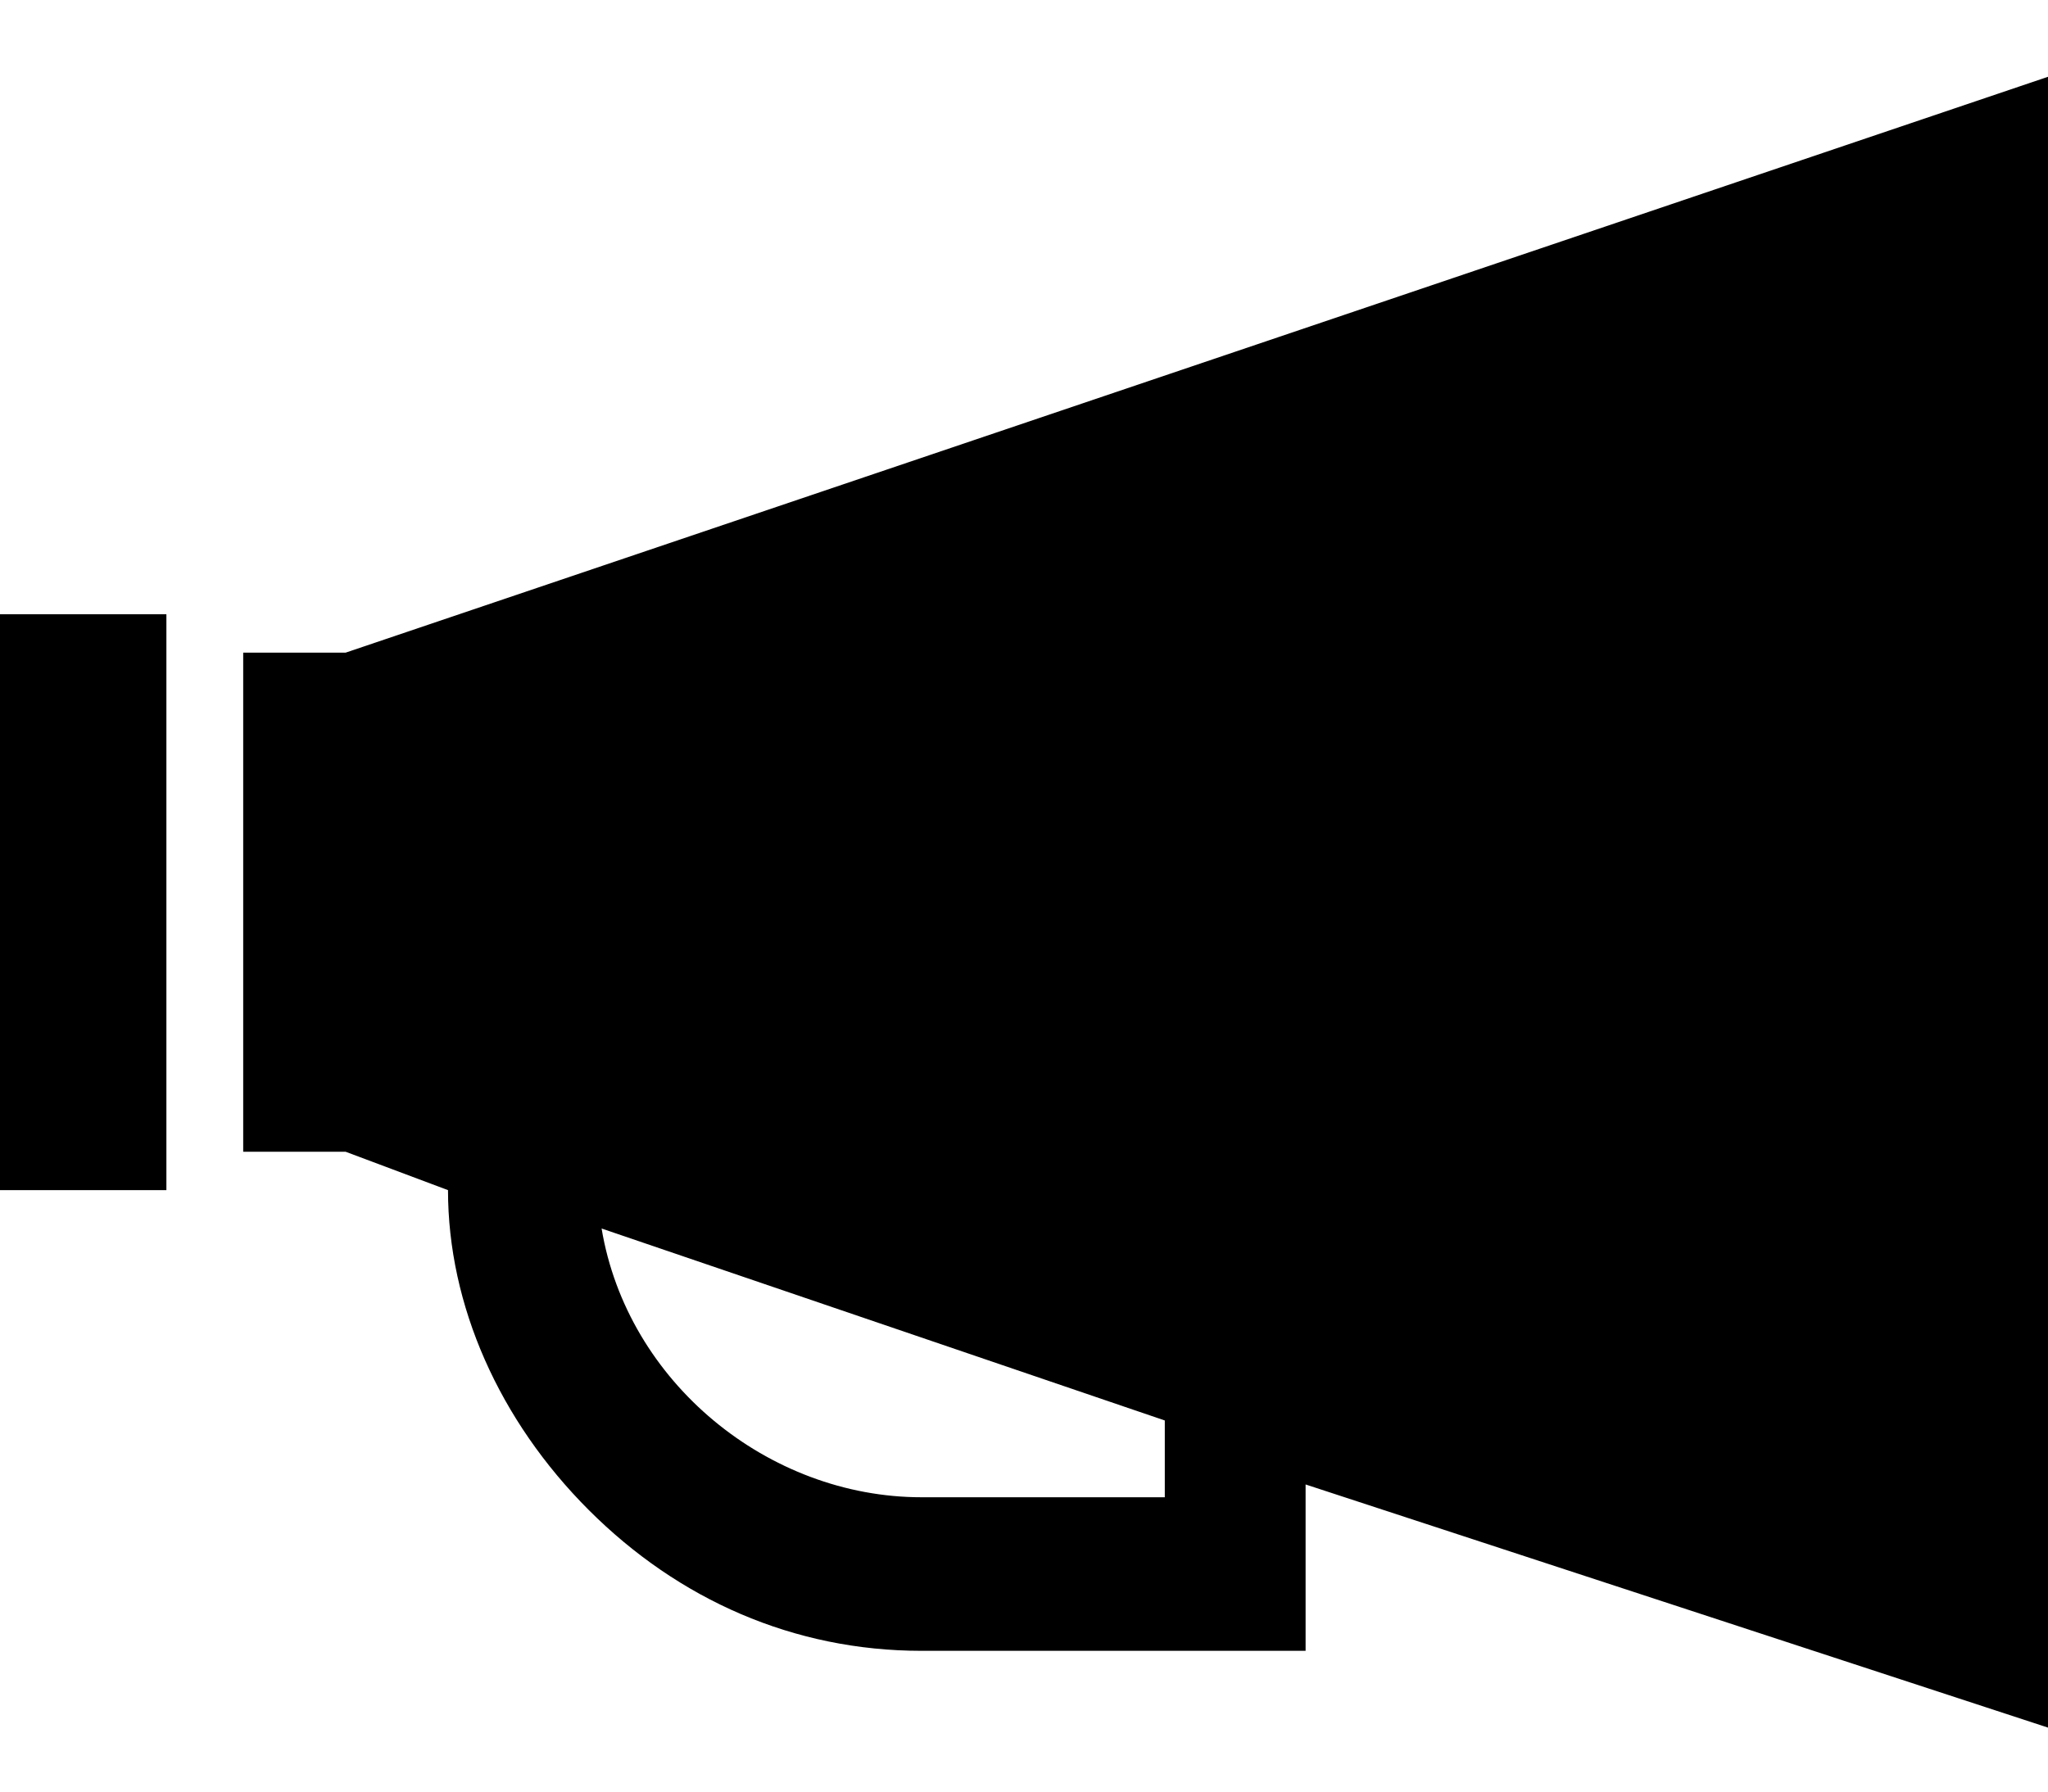 <?xml version="1.0" encoding="utf-8"?>

<!--
 * Copyright (c) 2015, WSO2 Inc. (http://www.wso2.org) All Rights Reserved.
 *
 * WSO2 Inc. licenses this file to you under the Apache License,
 * Version 2.0 (the "License"); you may not use this file except
 * in compliance with the License.
 * You may obtain a copy of the License at
 *
 * http://www.apache.org/licenses/LICENSE-2.0
 *
 * Unless required by applicable law or agreed to in writing,
 * software distributed under the License is distributed on an
 * "AS IS" BASIS, WITHOUT WARRANTIES OR CONDITIONS OF ANY
 * KIND, either express or implied. See the License for the
 * specific language governing permissions and limitations
 * under the License.
-->

<svg version="1.1" id="publish" xmlns="http://www.w3.org/2000/svg" xmlns:xlink="http://www.w3.org/1999/xlink" x="0px" y="0px"
	 viewBox="917.2 -0.2 16 14" style="enable-background:new 917.2 -0.2 16 14;" xml:space="preserve">
<path d="M919.1,4.9v3.9h0.8l0.8,0.3c0,0.9,0.4,1.8,1.1,2.5c0.7,0.7,1.6,1.1,2.6,1.1h3v-1.3l5.8,1.9V6.8V0.4l-13.3,4.5H919.1z
	 M926.3,11.5h-1.9c-1.2,0-2.3-0.9-2.5-2.1l4.4,1.5V11.5L926.3,11.5z M917.2,9.1h1.3V8.8V4.9V4.6h-1.3V9.1z"/>
</svg>
